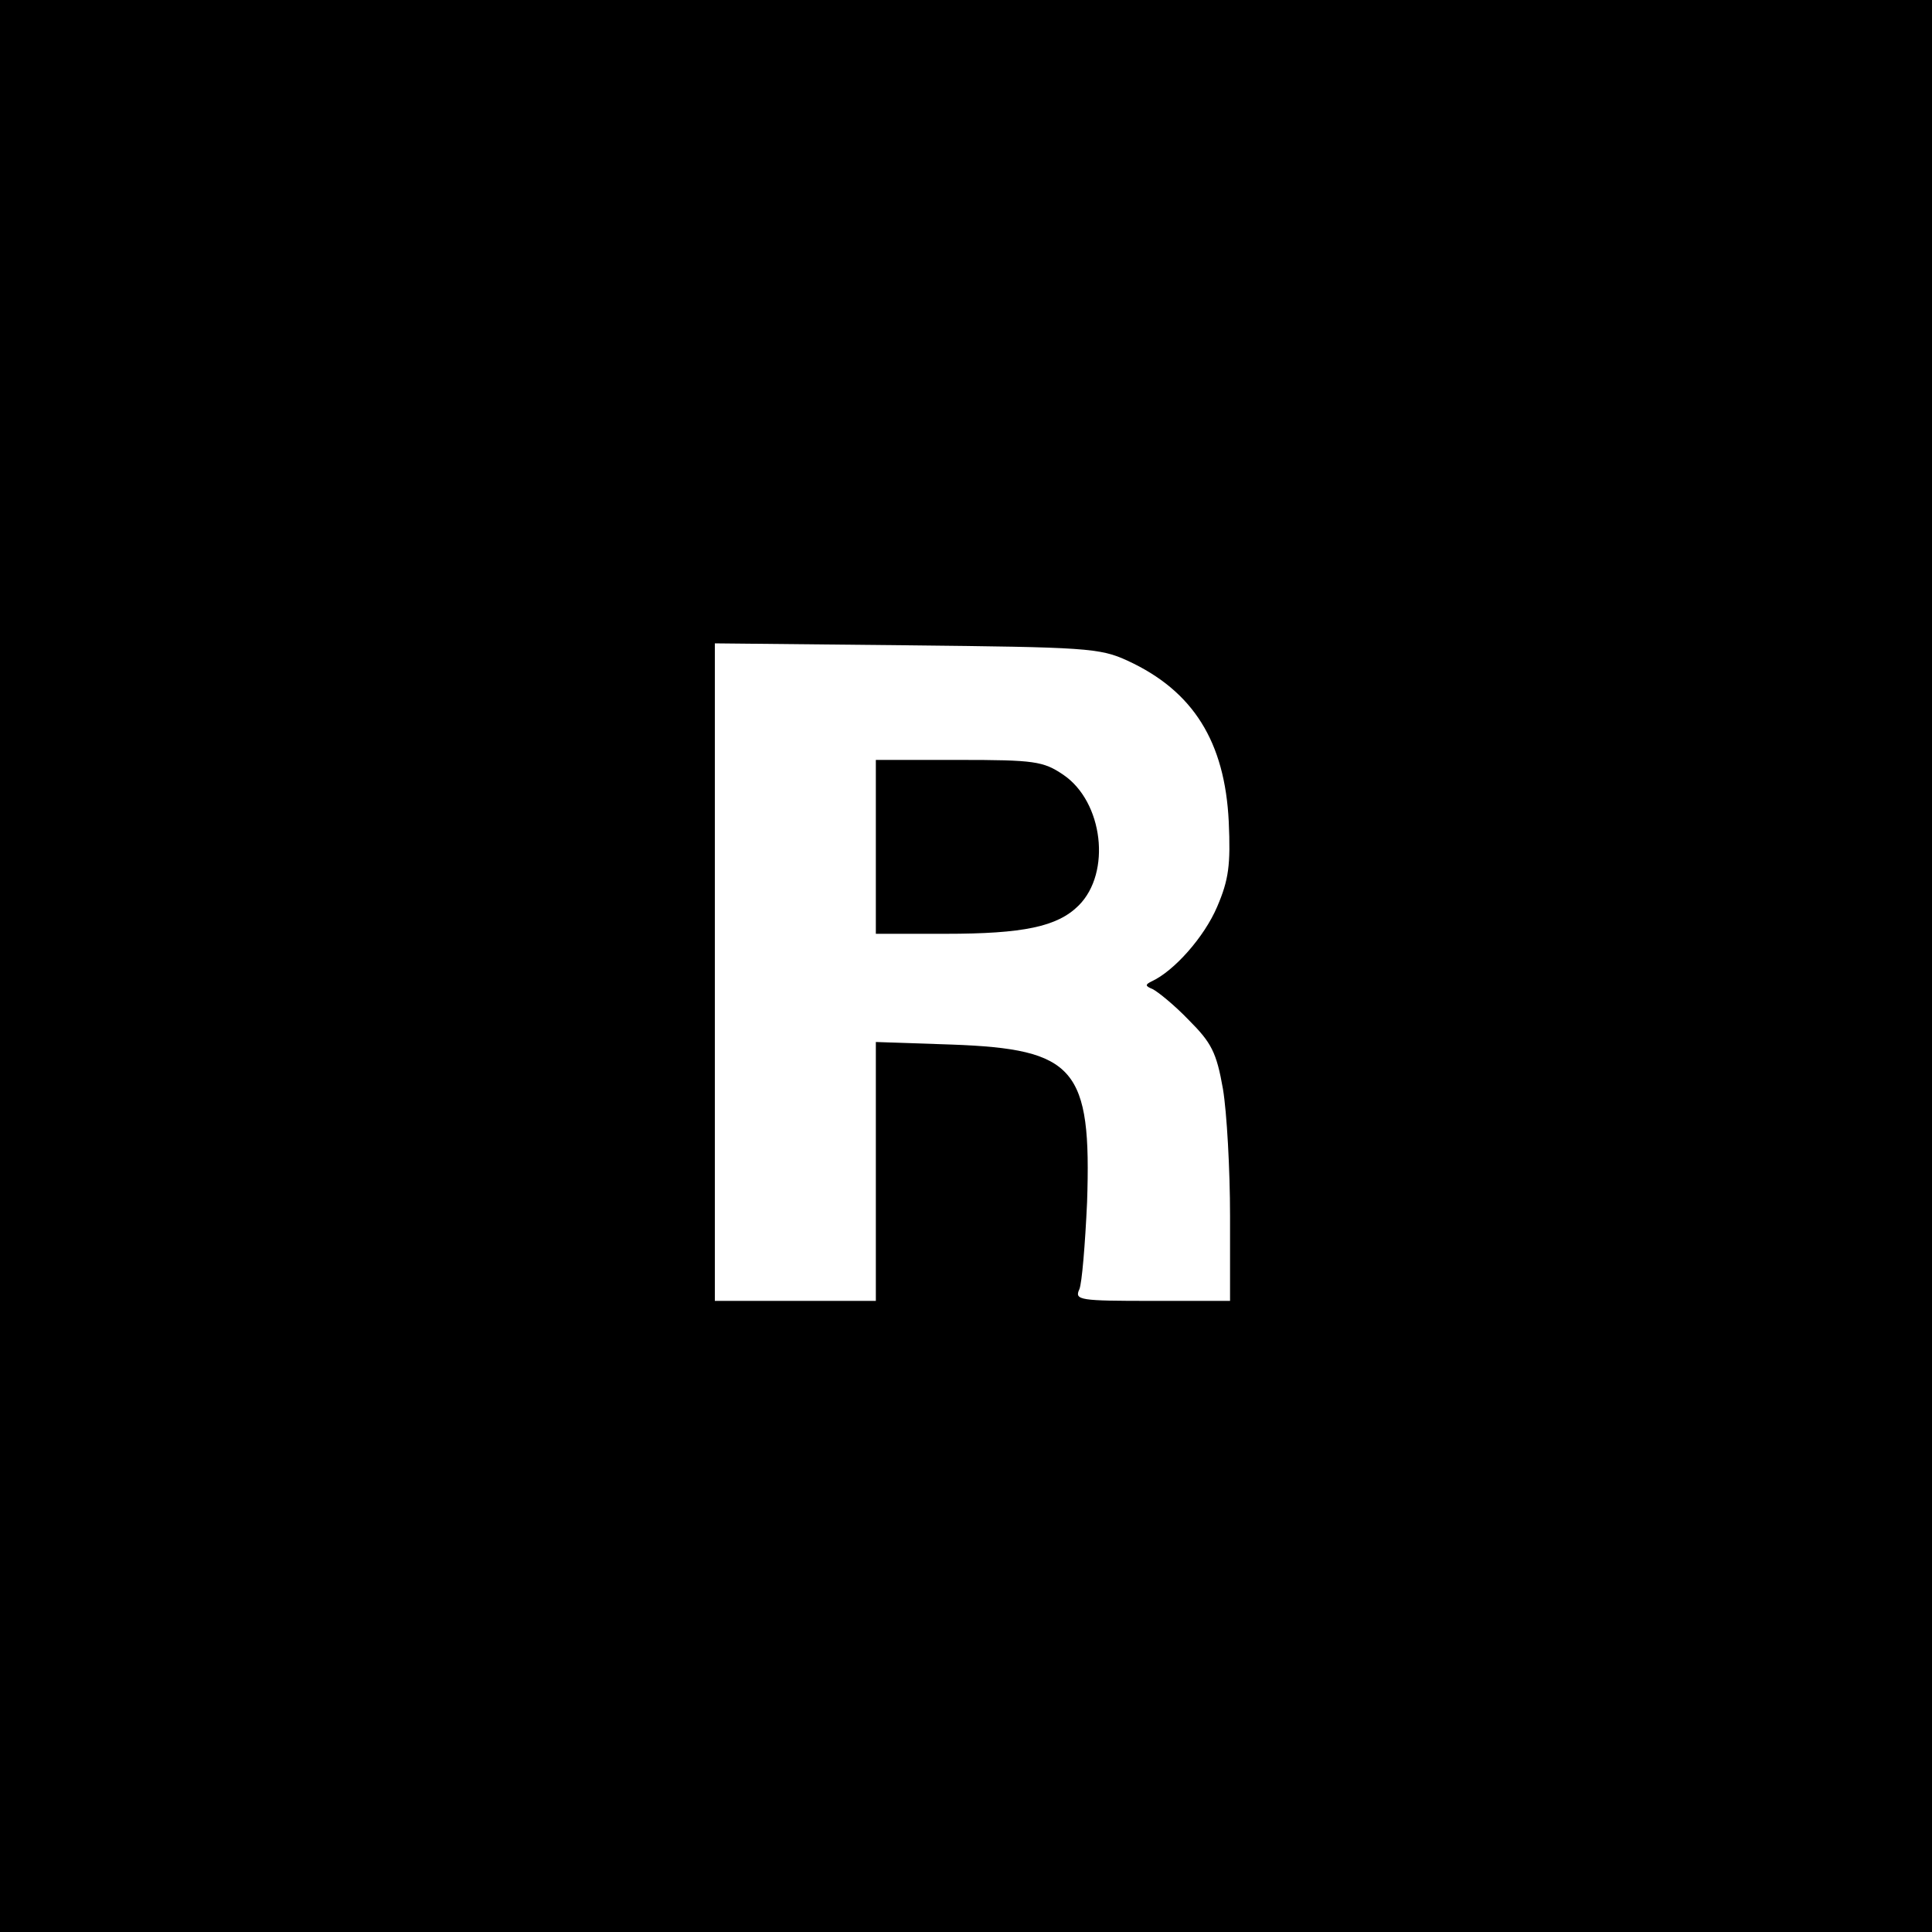 <?xml version="1.0" standalone="no"?>
<!DOCTYPE svg PUBLIC "-//W3C//DTD SVG 20010904//EN"
 "http://www.w3.org/TR/2001/REC-SVG-20010904/DTD/svg10.dtd">
<svg version="1.0" xmlns="http://www.w3.org/2000/svg"
 width="300pt" height="300pt" viewBox="0 0 300 300"
 preserveAspectRatio="xMidYMid meet">
<g transform="translate(0,300) scale(0.1,-0.1)"
fill="#000000" stroke="none">
<path d="M0 1500 l0 -1500 1500 0 1500 0 0 1500 0 1500 -1500 0 -1500 0 0
-1500z m1751 474 c102 -47 151 -126 157 -250 3 -67 0 -90 -18 -132 -20 -47
-67 -100 -102 -116 -10 -5 -10 -7 2 -12 8 -4 34 -25 56 -48 35 -35 43 -50 53
-107 6 -36 11 -125 11 -197 l0 -132 -121 0 c-112 0 -121 1 -113 18 4 9 9 70
12 135 7 208 -18 238 -210 245 l-118 4 0 -201 0 -201 -125 0 -125 0 0 511 0
510 298 -3 c278 -3 300 -4 343 -24z"/>
<path d="M1360 1685 l0 -135 108 0 c121 0 174 11 207 44 51 51 38 161 -24 203
-31 21 -45 23 -162 23 l-129 0 0 -135z"/>
</g>
</svg>
